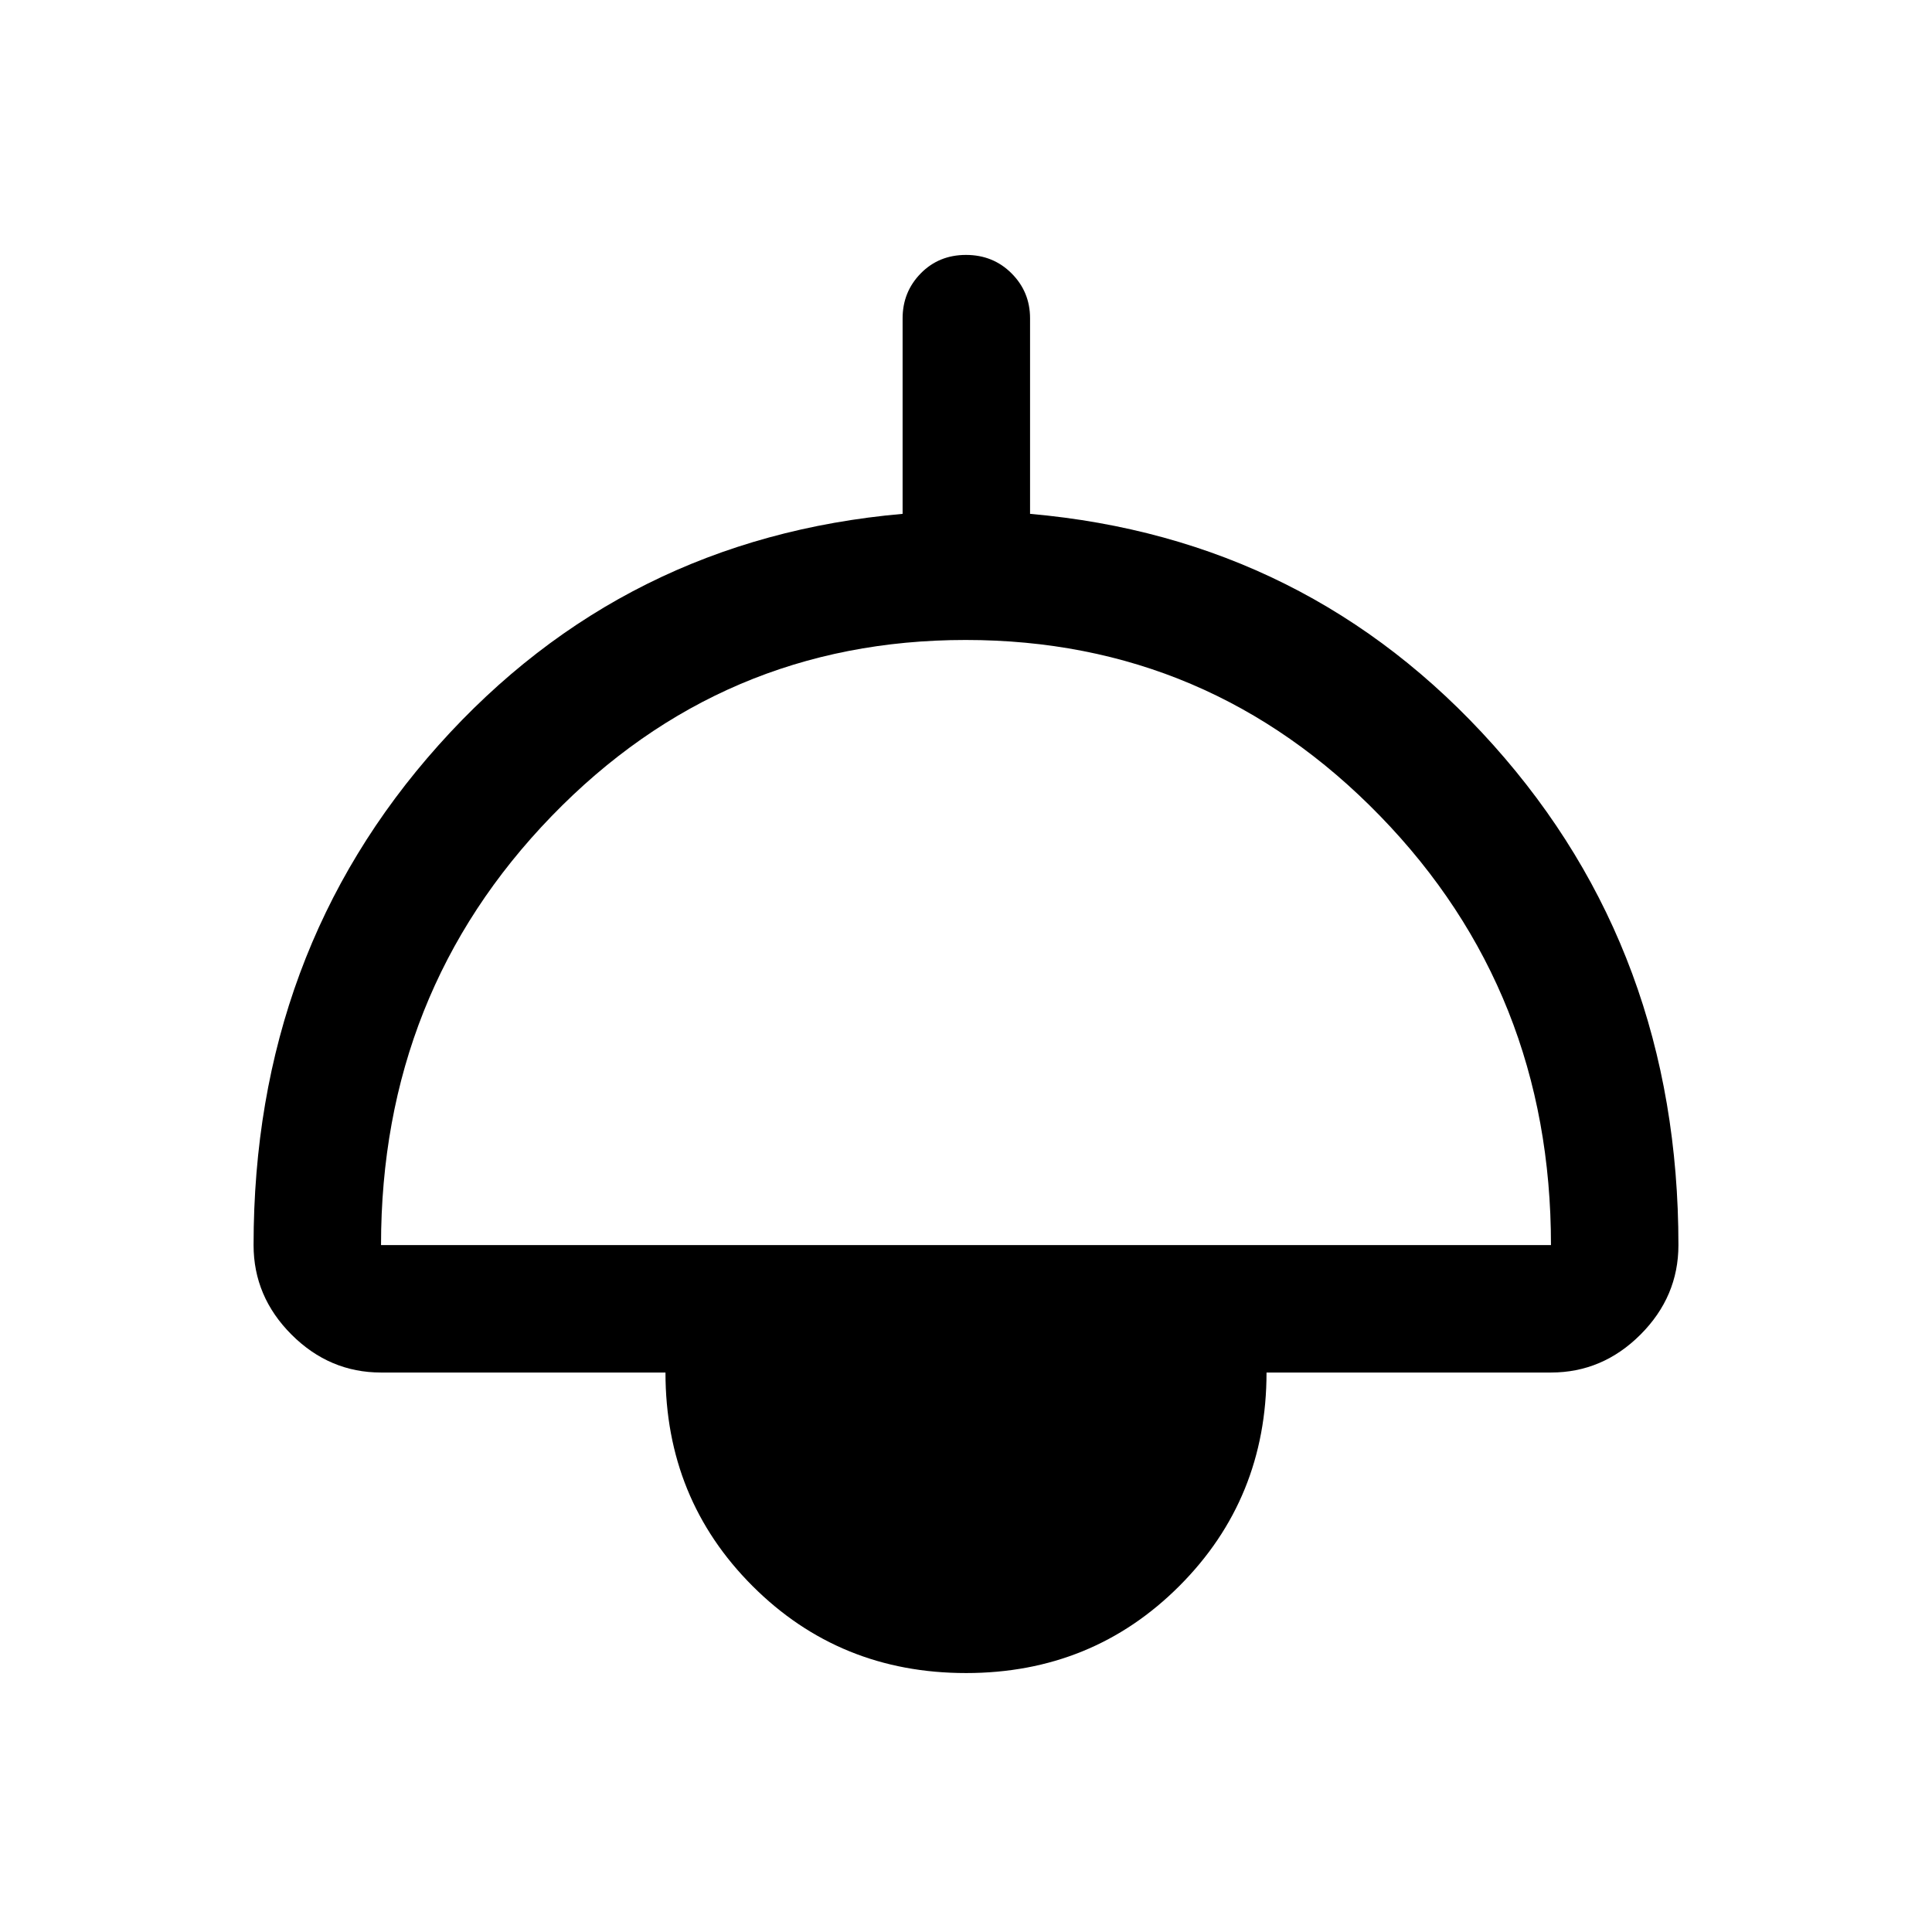<svg xmlns="http://www.w3.org/2000/svg" height="40" viewBox="0 -960 960 960" width="40"><path d="M480-128.67q-62.82 0-106.08-43.25-43.25-43.25-43.25-106.08H189.33q-25.62 0-44.48-18.85Q126-315.71 126-341.33q0-145.62 91.92-248.4Q309.83-692.5 448.5-704.67v-97.16q0-13.12 9-22.31t22.5-9.19q13.5 0 22.67 9.19 9.16 9.19 9.16 22.31v97.16q138.34 12.17 230.25 114.94Q834-486.95 834-341.33q0 25.62-18.85 44.48Q796.29-278 770.67-278H629.33q0 62.67-43.25 106-43.26 43.33-106.08 43.33ZM189.33-341.33h581.34q0-125.84-84.94-213.25Q600.78-642 479.81-642q-120.98 0-205.73 87.55-84.75 87.56-84.75 213.12Z"/></svg>